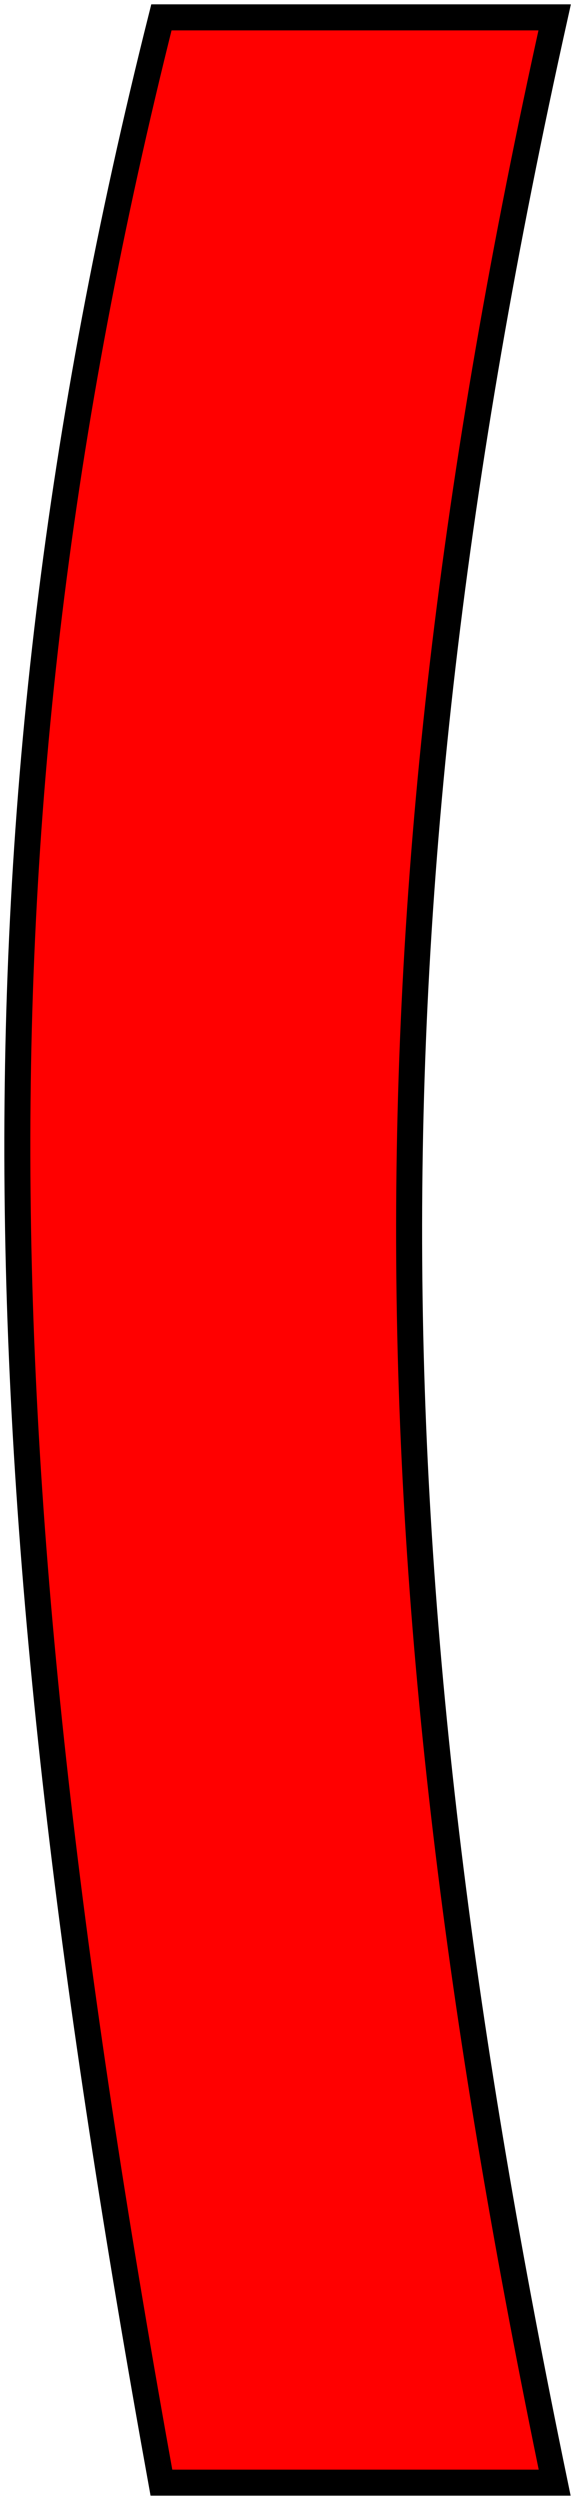 <svg width="66" height="288" viewBox="0 0 66 288" fill="none" xmlns="http://www.w3.org/2000/svg">
<path d="M18.625 286C-1.75 173.393 -5.263 96.967 18.625 2H64C40.457 107.678 42.787 183.676 64 286H18.625Z" fill="#FF0000" stroke="black" stroke-width="3"/>
</svg>
